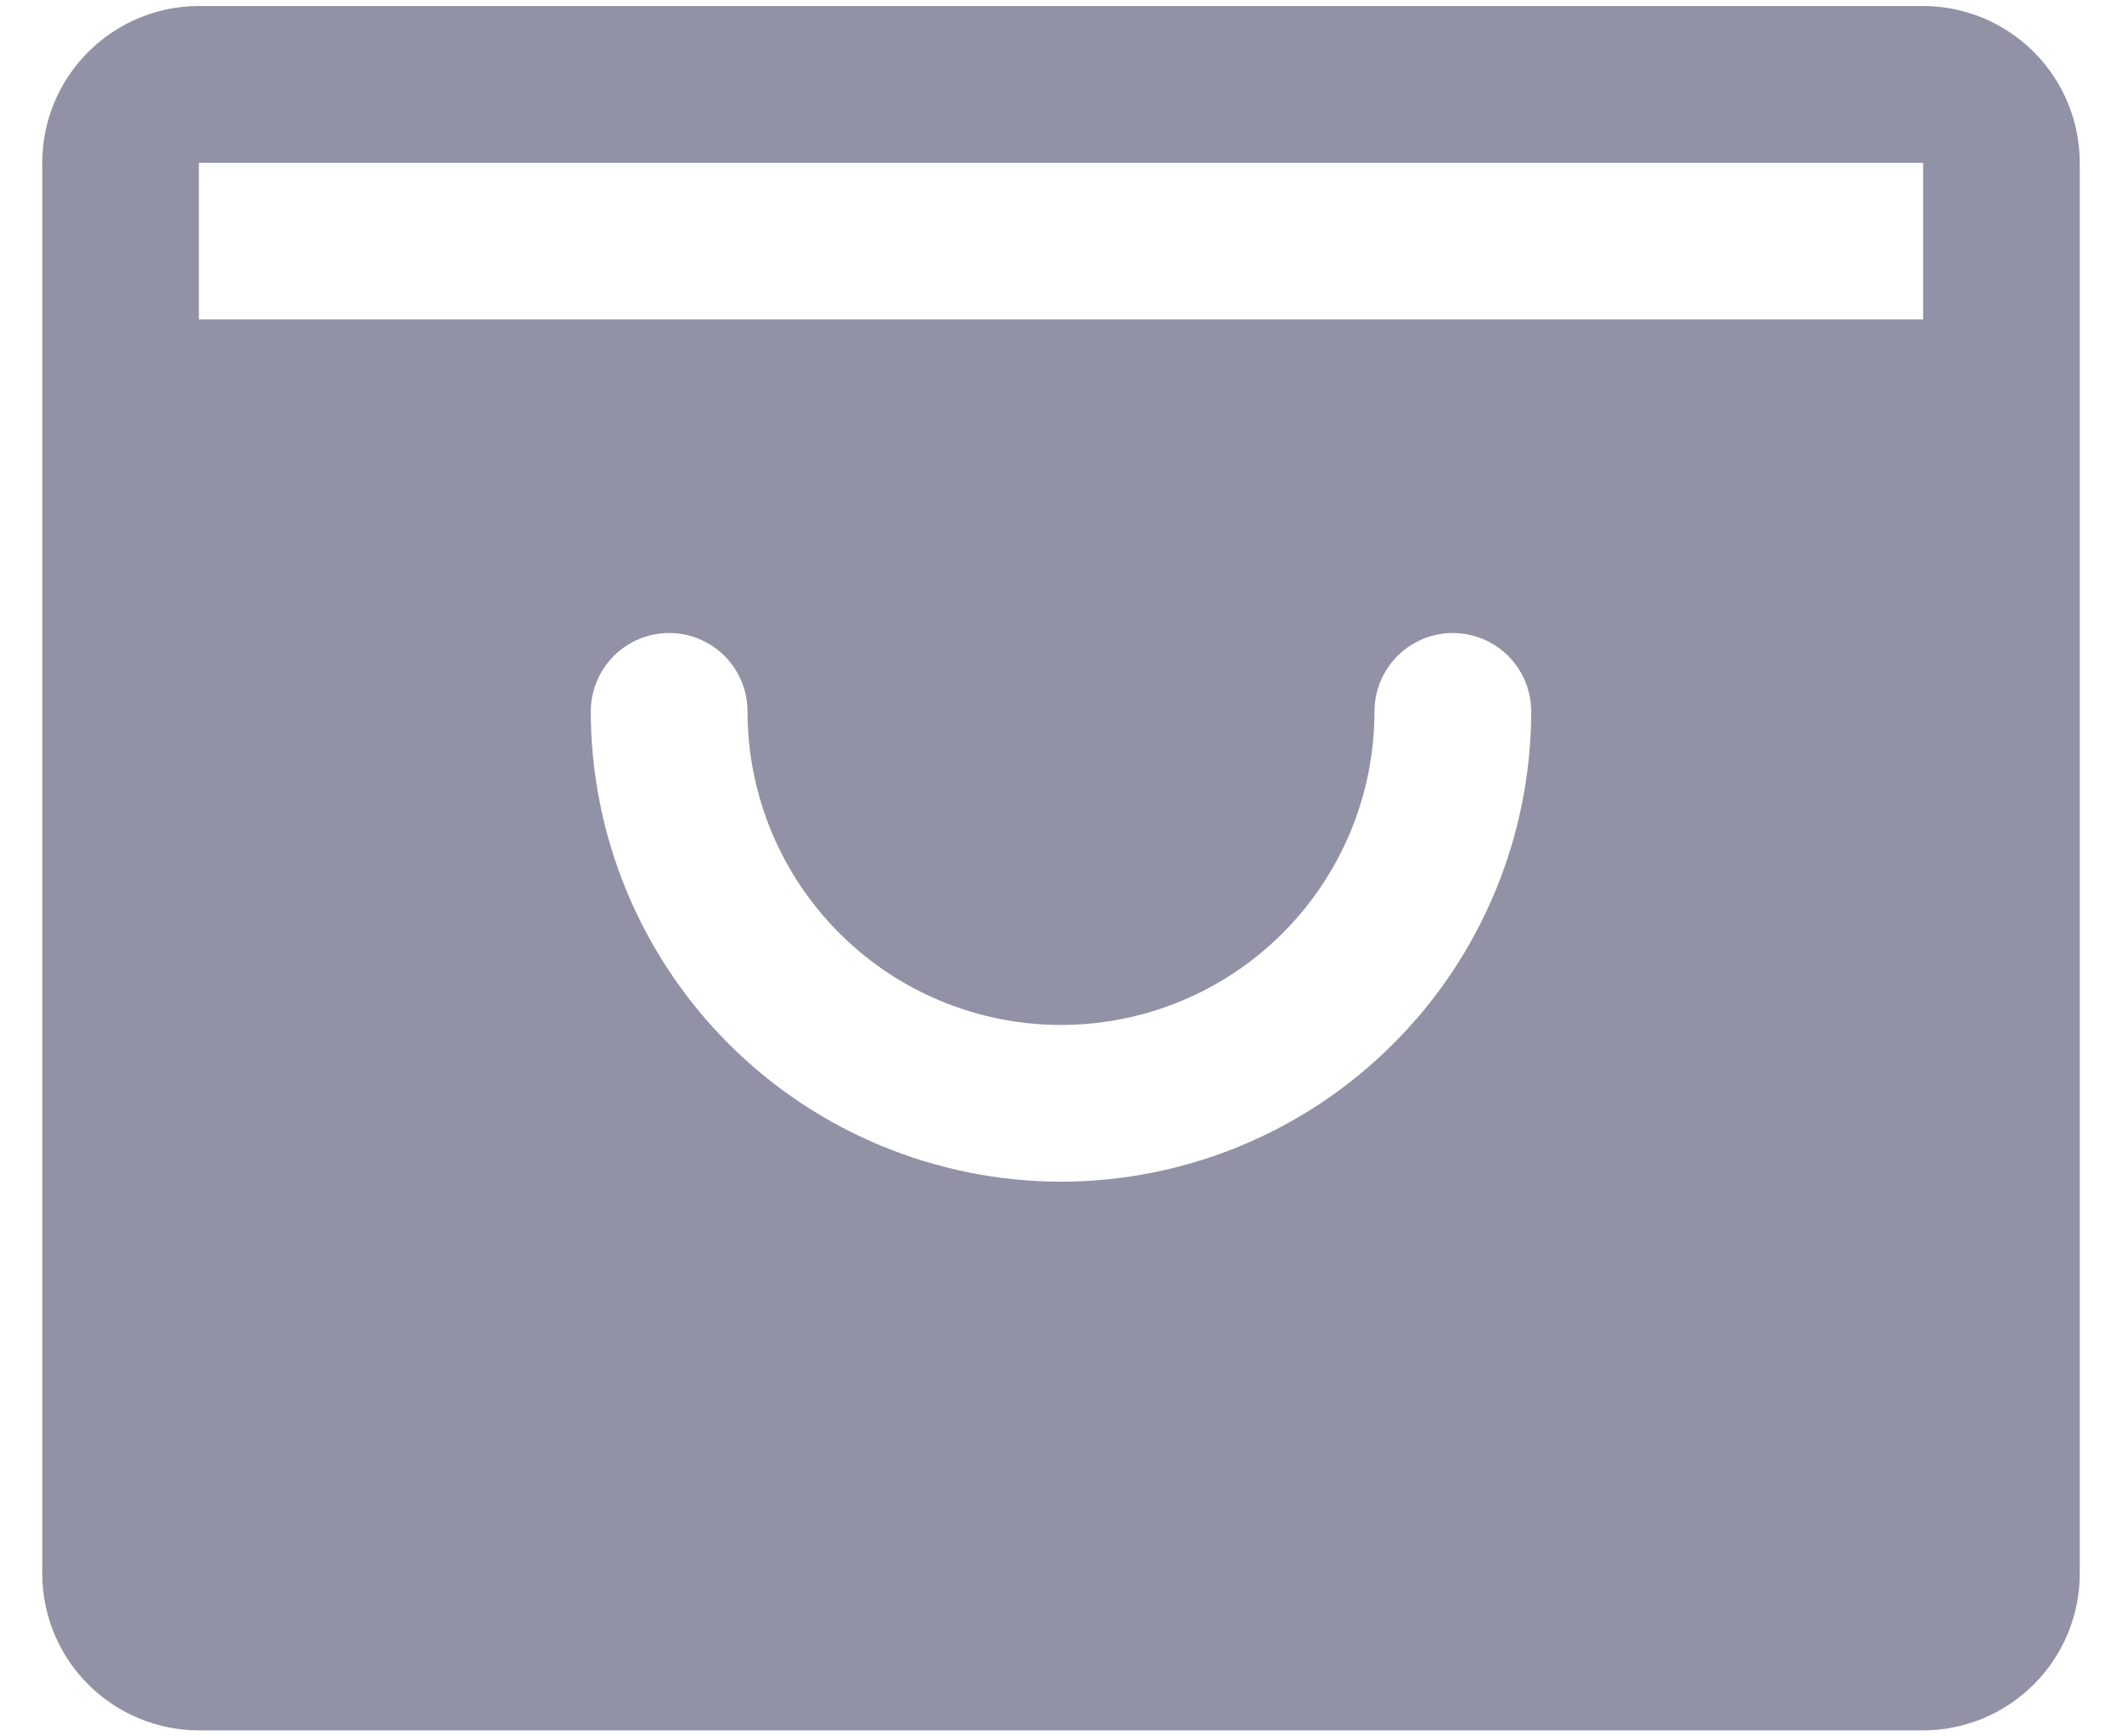 <svg width="22" height="18" viewBox="0 0 22 18" fill="none" xmlns="http://www.w3.org/2000/svg">
<path d="M19.938 0.062H2.062C1.632 0.063 1.219 0.234 0.914 0.539C0.609 0.844 0.438 1.257 0.438 1.688V16.312C0.438 16.743 0.609 17.156 0.914 17.461C1.219 17.766 1.632 17.937 2.062 17.938H19.938C20.368 17.937 20.781 17.766 21.086 17.461C21.391 17.156 21.562 16.743 21.562 16.312V1.688C21.562 1.257 21.391 0.844 21.086 0.539C20.781 0.234 20.368 0.063 19.938 0.062ZM11 12.25C9.708 12.248 8.468 11.735 7.554 10.82C6.641 9.907 6.126 8.667 6.125 7.375C6.125 7.16 6.211 6.953 6.363 6.8C6.515 6.648 6.722 6.562 6.938 6.562C7.153 6.562 7.36 6.648 7.512 6.8C7.664 6.953 7.75 7.16 7.75 7.375C7.75 8.237 8.092 9.064 8.702 9.673C9.311 10.283 10.138 10.625 11 10.625C11.862 10.625 12.689 10.283 13.298 9.673C13.908 9.064 14.25 8.237 14.25 7.375C14.25 7.16 14.336 6.953 14.488 6.8C14.64 6.648 14.847 6.562 15.062 6.562C15.278 6.562 15.485 6.648 15.637 6.8C15.789 6.953 15.875 7.16 15.875 7.375C15.873 8.667 15.36 9.907 14.445 10.82C13.532 11.735 12.293 12.248 11 12.25ZM2.062 3.312V1.688H19.938L19.938 3.312H2.062Z" fill="#9292A6"/>
</svg>
